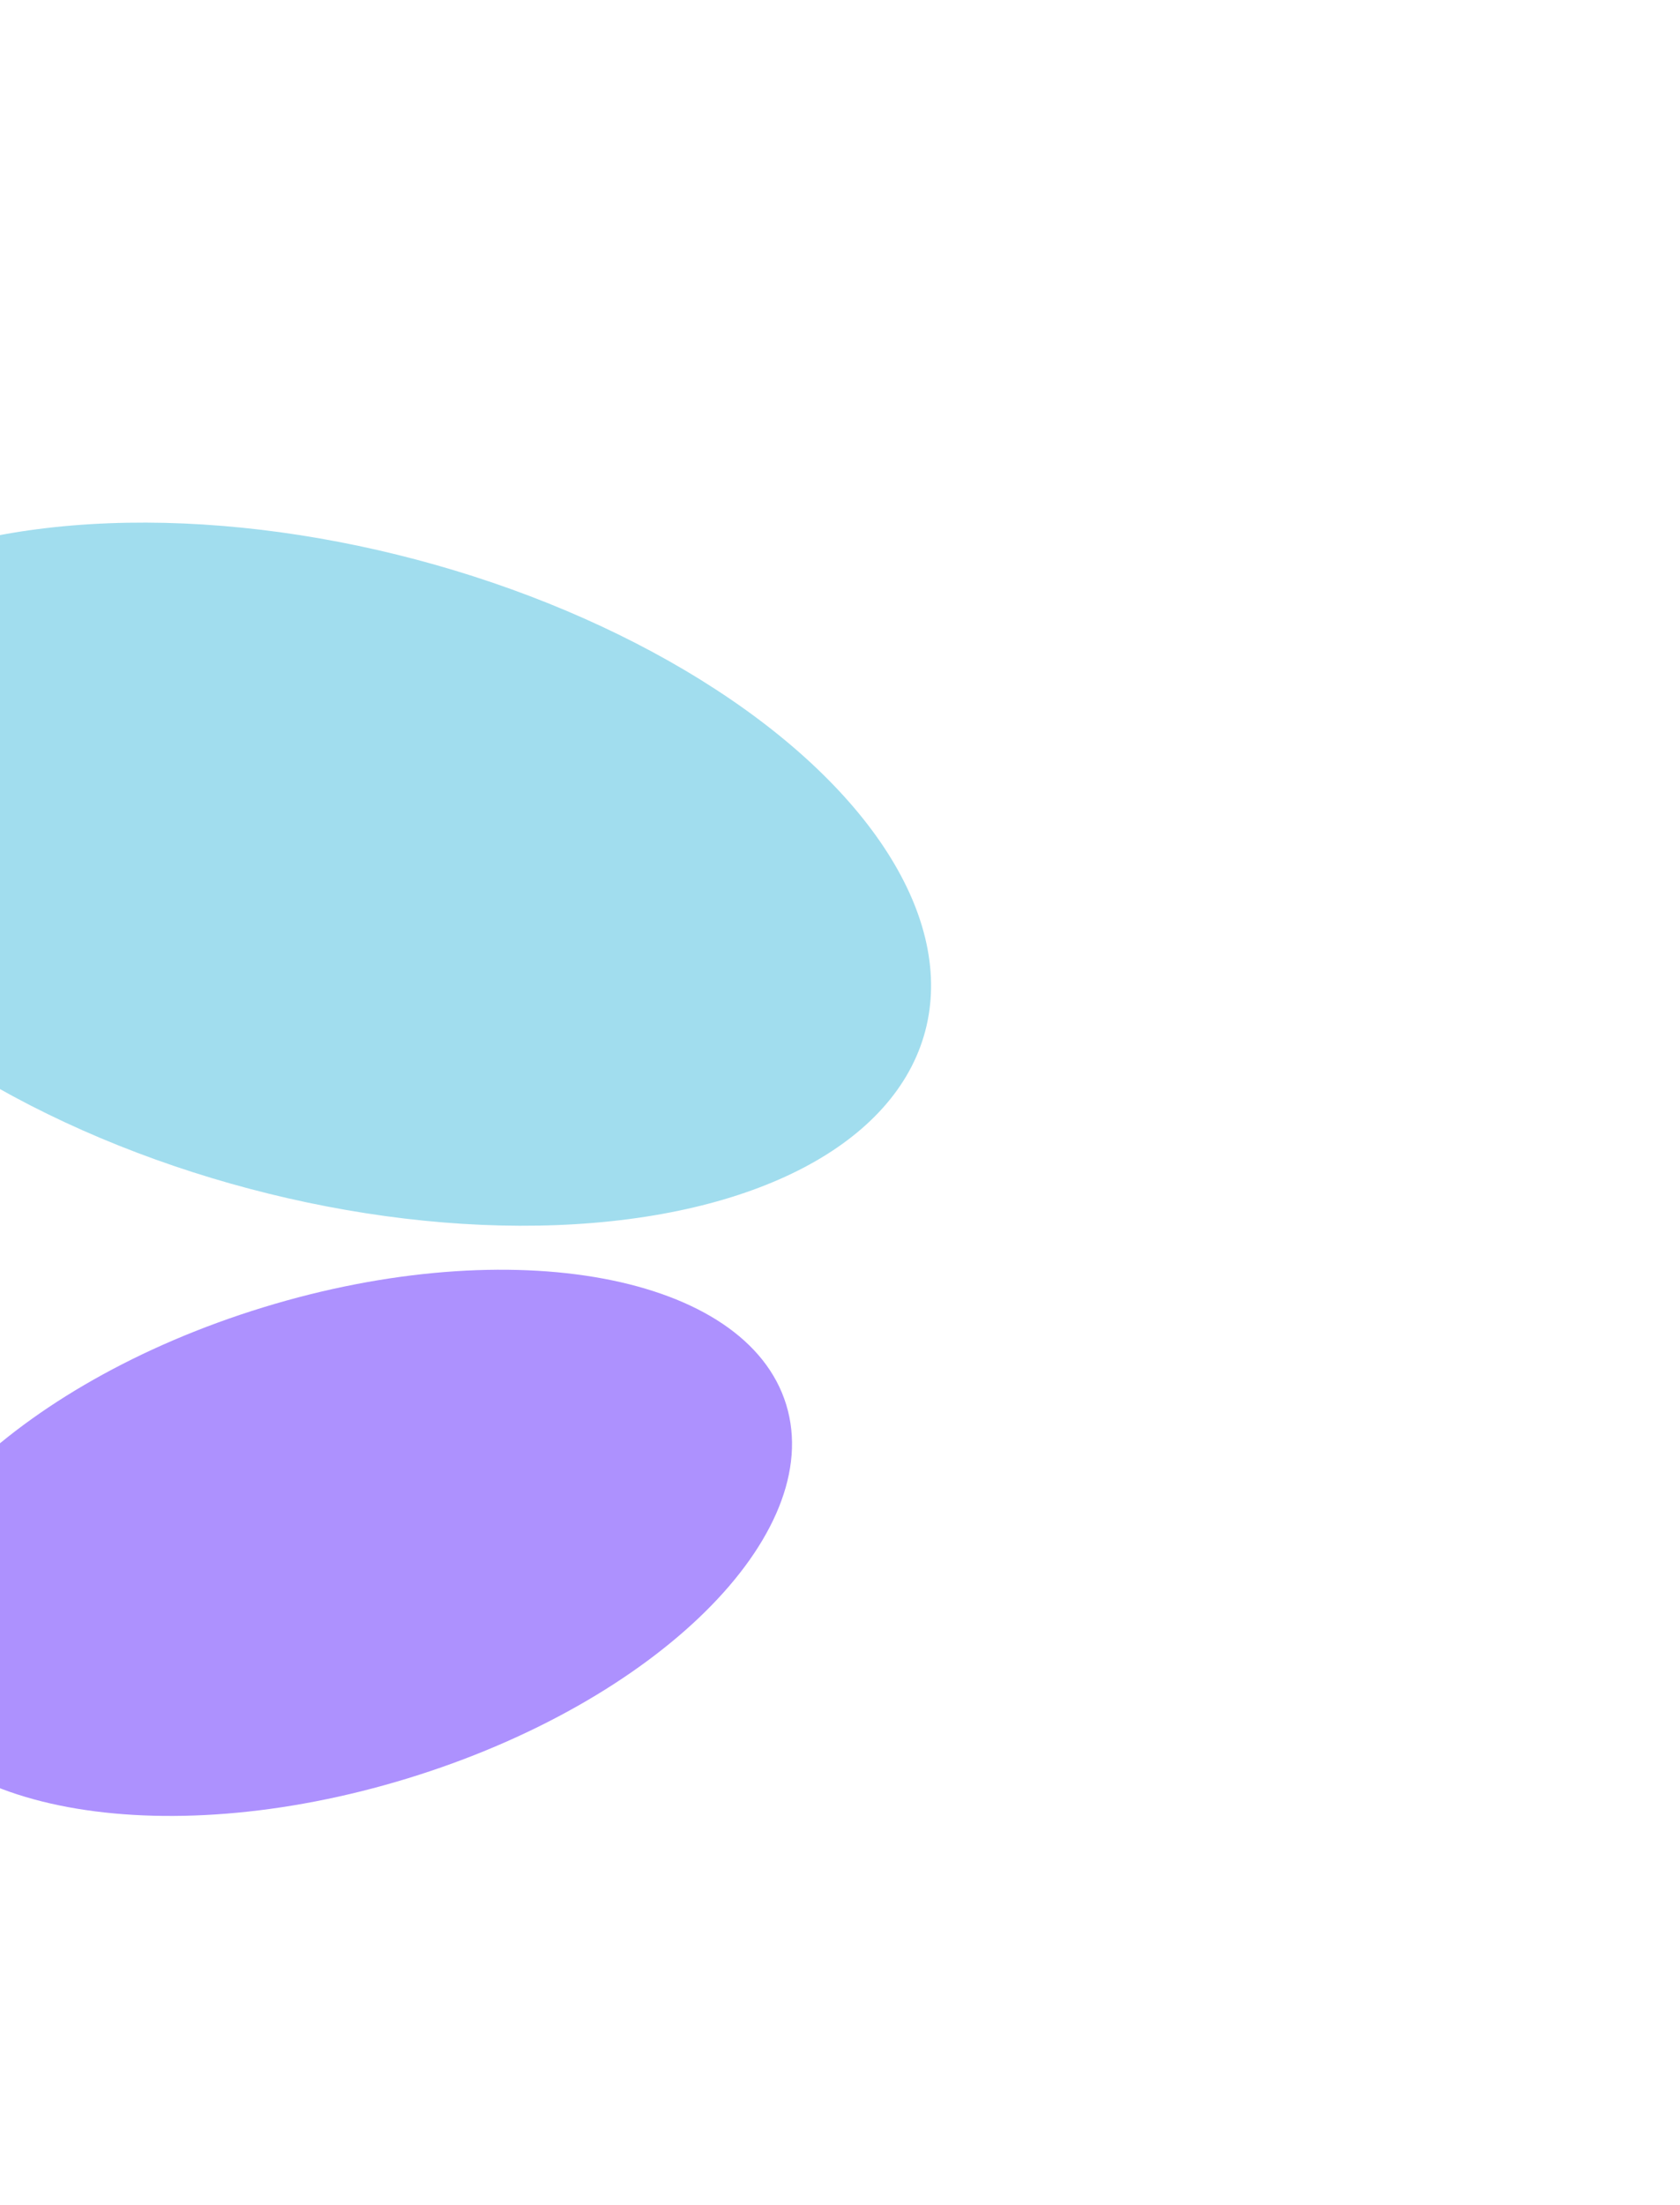 <svg xmlns="http://www.w3.org/2000/svg" width="897" height="1177" viewBox="0 0 897 1177" fill="none"><g filter="url(#filter0_f_5660_154)"><ellipse cx="327.07" cy="173.654" rx="327.07" ry="173.654" transform="matrix(0.967 0.256 0.256 -0.967 -183 550.766)" fill="#45BDDE" fill-opacity="0.5"></ellipse></g><g filter="url(#filter1_f_5660_154)"><path d="M419.785 749.707C398.508 680.281 273.526 657.018 140.63 697.746C7.733 738.475 -82.752 827.773 -61.475 897.198C-40.198 966.624 84.784 989.887 217.68 949.159C350.576 908.43 441.062 819.132 419.785 749.707Z" fill="#AD91FE"></path></g><defs><filter id="filter0_f_5660_154" x="-541.745" y="-121.095" width="1438.68" height="1175.19" filterUnits="userSpaceOnUse" color-interpolation-filters="sRGB"><feGaussianBlur stdDeviation="200"></feGaussianBlur></filter><filter id="filter1_f_5660_154" x="-464.576" y="277.688" width="1287.46" height="1091.53" filterUnits="userSpaceOnUse" color-interpolation-filters="sRGB"><feGaussianBlur stdDeviation="200"></feGaussianBlur></filter></defs></svg>